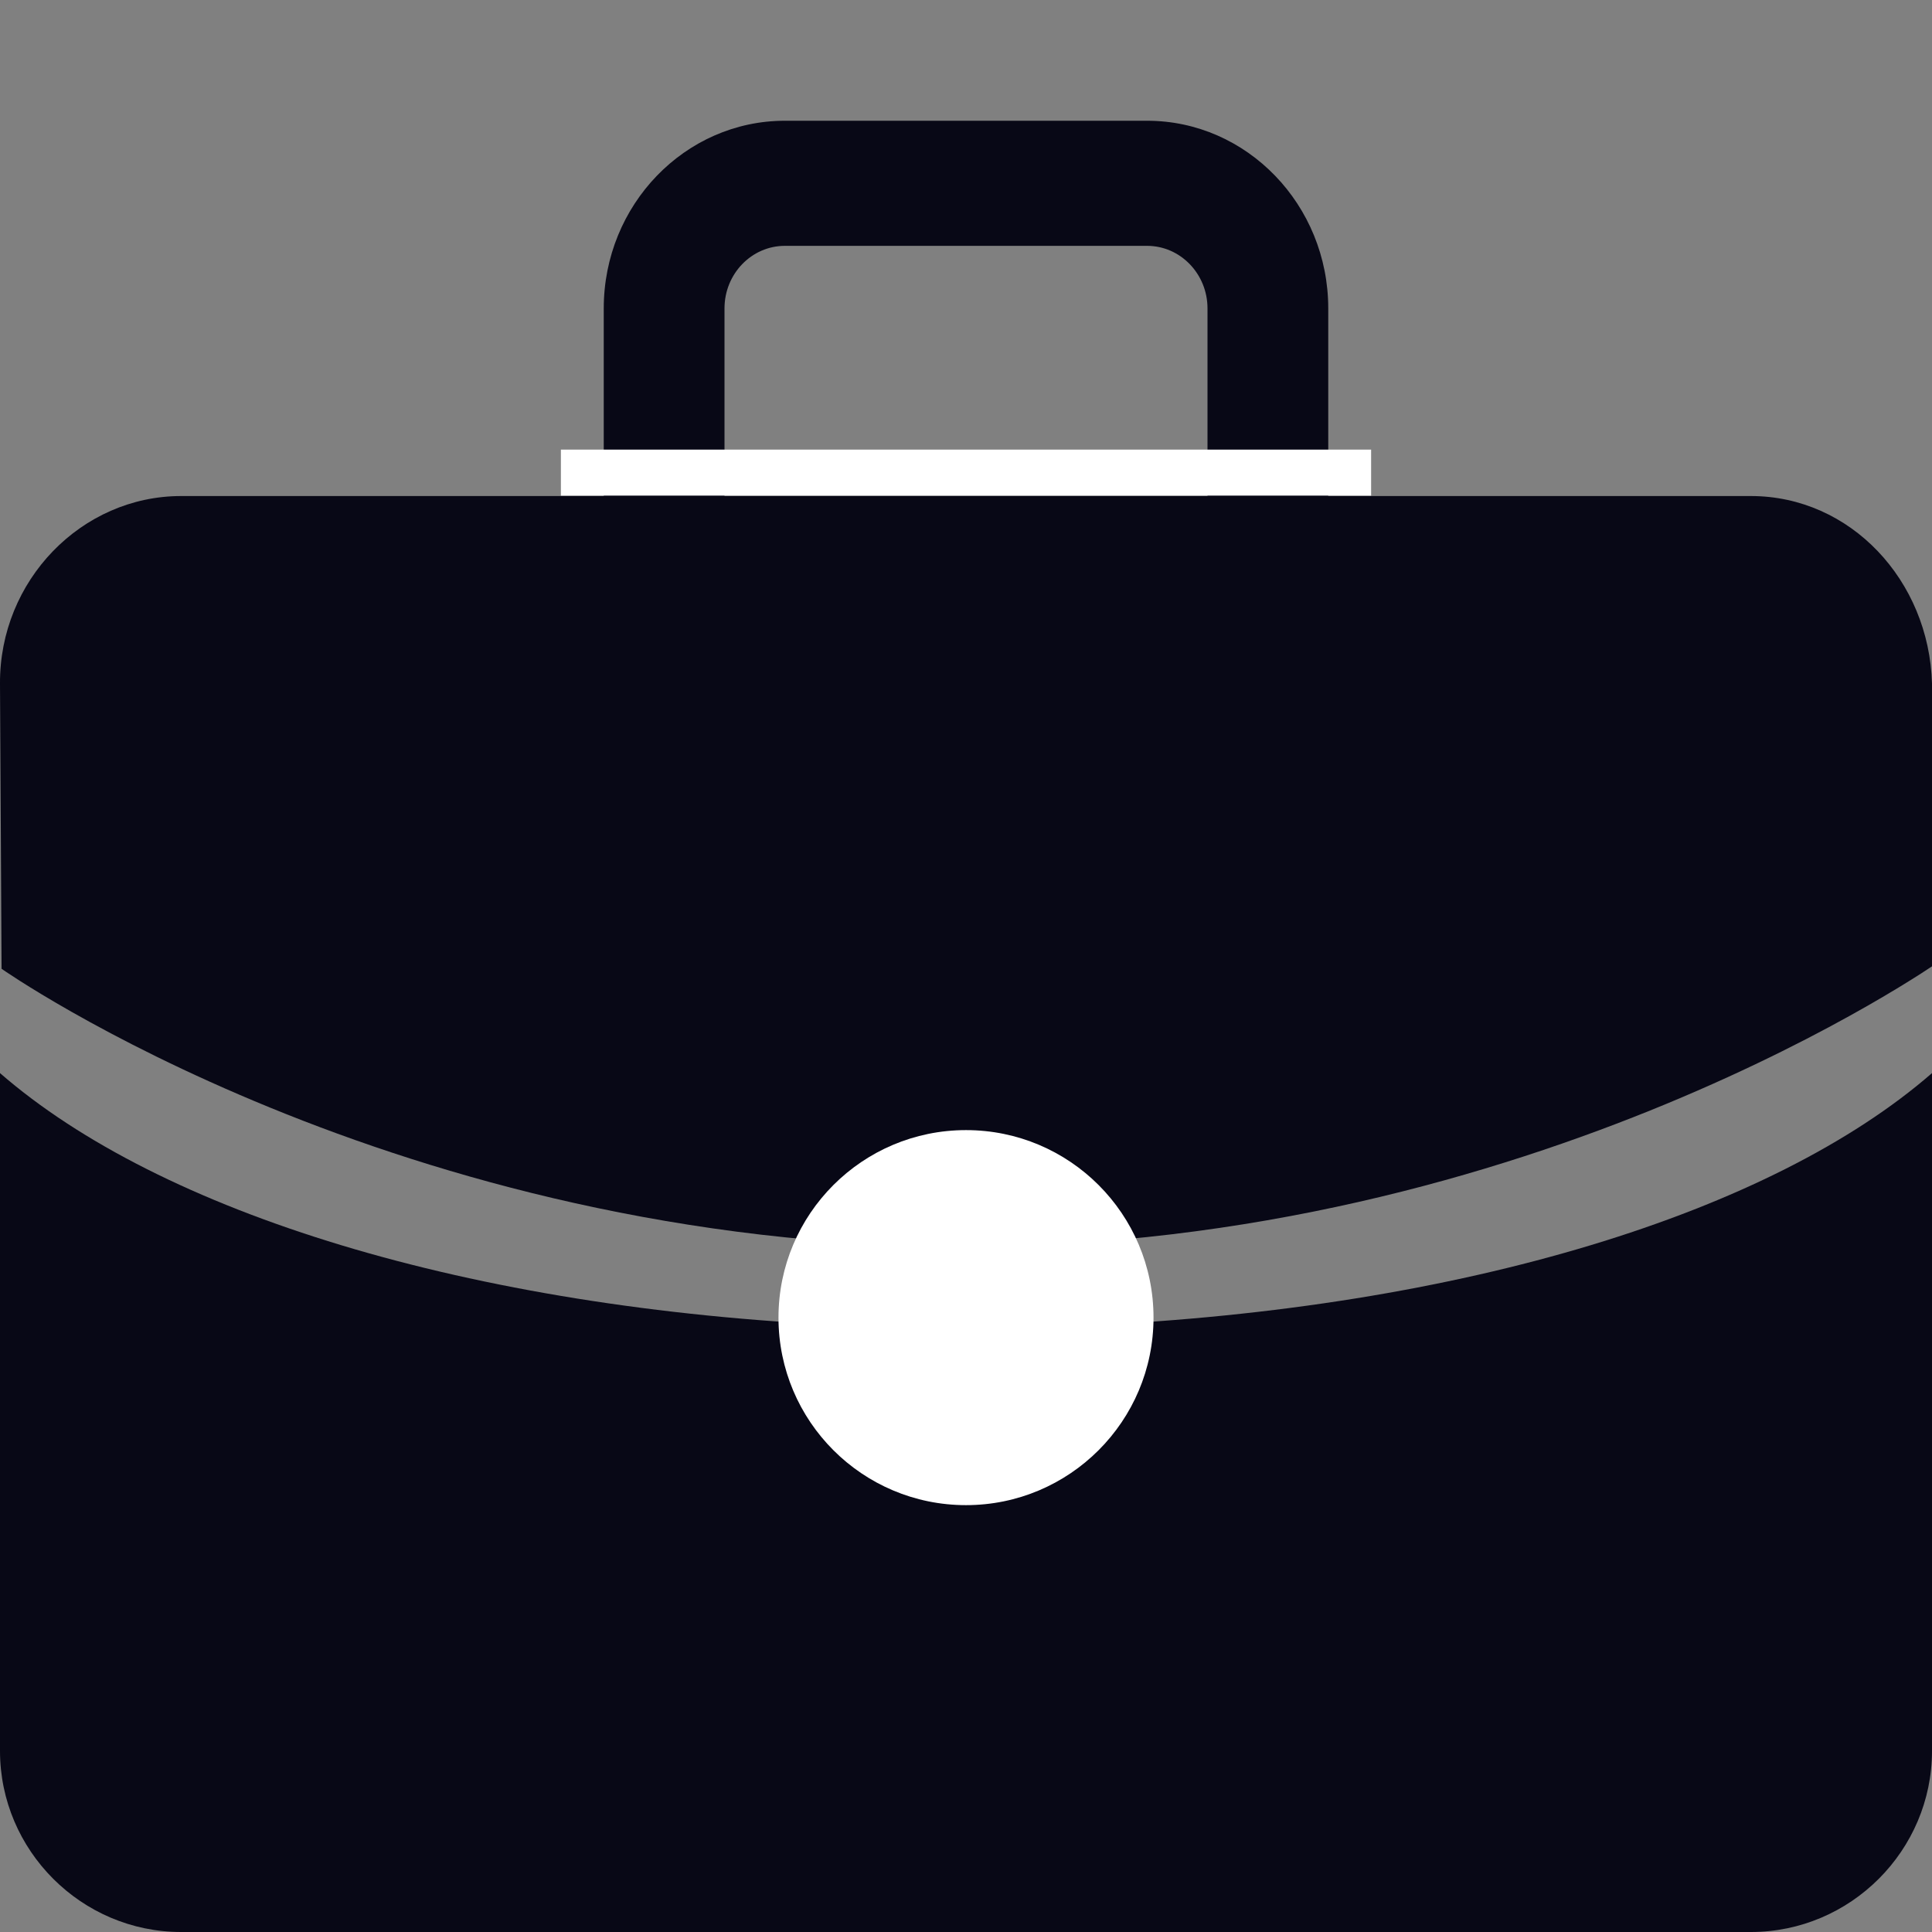 <?xml version="1.0" encoding="UTF-8" standalone="no"?>
<svg
   xmlns:dc="http://purl.org/dc/elements/1.1/"
   xmlns:cc="http://creativecommons.org/ns#"
   xmlns:rdf="http://www.w3.org/1999/02/22-rdf-syntax-ns#"
   xmlns:svg="http://www.w3.org/2000/svg"
   xmlns="http://www.w3.org/2000/svg"
   xmlns:sodipodi="http://sodipodi.sourceforge.net/DTD/sodipodi-0.dtd"
   xmlns:inkscape="http://www.inkscape.org/namespaces/inkscape"
   version="1.1"
   x="0px"
   y="0px"
   viewBox="0 0 84 84"
   xml:space="preserve"
   id="svg12"
   sodipodi:docname="Learn@Home_ICON_dark_prof1.svg"
   width="84"
   height="84"
   inkscape:version="0.92.3 (2405546, 2018-03-11)"
   inkscape:export-filename="J:\+ DEVELOPPEUR\FORMATION_developpeur\P10_Learn@Home\Lean@Home_ressources\Learn@Home_website\Learn@Home_website_icons\Learn@Home_ICON_dark_prof_BLANC.png"
   inkscape:export-xdpi="299"
   inkscape:export-ydpi="299"><rect x="0" y="0" width="84" height="84" fill="#808080" stroke="none"/><defs
     id="defs16" /><sodipodi:namedview
     pagecolor="#ffffff"
     bordercolor="#666666"
     borderopacity="1"
     objecttolerance="10"
     gridtolerance="10"
     guidetolerance="10"
     inkscape:pageopacity="0"
     inkscape:pageshadow="2"
     inkscape:window-width="1920"
     inkscape:window-height="1051"
     id="namedview14"
     showgrid="false"
     showguides="true"
     inkscape:guide-bbox="true"
     inkscape:zoom="2.95"
     inkscape:cx="-11.467316"
     inkscape:cy="65.359119"
     inkscape:window-x="-9"
     inkscape:window-y="-9"
     inkscape:window-maximized="1"
     inkscape:current-layer="svg12"><sodipodi:guide
       position="-62.203,50.169"
       orientation="1,0"
       id="guide936"
       inkscape:locked="false" /><sodipodi:guide
       position="-47.46,74.546"
       orientation="1,0"
       id="guide938"
       inkscape:locked="false" /><sodipodi:guide
       position="-53.898,58"
       orientation="0,1"
       id="guide940"
       inkscape:locked="false" /><sodipodi:guide
       position="-53.898,41.695"
       orientation="0,1"
       id="guide942"
       inkscape:locked="false" /><sodipodi:guide
       position="6.949,62.373"
       orientation="0,1"
       id="guide974"
       inkscape:locked="false" /><sodipodi:guide
       position="-77.183,74.786"
       orientation="1,0"
       id="guide976"
       inkscape:locked="false" /></sodipodi:namedview><g
     id="g6"
     transform="matrix(5.25,0,0,5.25,0,5.25)"
     style="fill:#00000f;fill-opacity:0.941;stroke-width:0.19"
     inkscape:export-xdpi="299"
     inkscape:export-ydpi="299"><path
       d="M 7,9.977 C 3.877,9.836 1.329,9.043 0,7.887 V 13.5 C 0,14.325 0.675,15 1.5,15 h 13 C 15.325,15 16,14.325 16,13.5 V 7.887 c -1.329,1.156 -3.878,1.949 -7,2.09 0.025,1.633 -2,1.633 -2,0 z"
       id="path4"
       inkscape:connector-curvature="0"
       sodipodi:nodetypes="ccssssccc"
       style="fill:#00000f;fill-opacity:0.941;stroke-width:0.19" /><path
       d="M 14.5,3.108 H 11 V 1.554 C 11,0.697 10.327,0 9.5,0 h -3 C 5.673,0 5,0.697 5,1.554 V 3.108 H 1.5 c -0.825,0 -1.505,0.699 -1.5,1.554 l 0.013,2.361 c 0,0 3.273,2.301 7.987,2.301 4.715,0 8.065,-2.365 8.065,-2.365 L 16,4.661 C 15.976,3.807 15.325,3.108 14.5,3.108 Z m -4.5,0 H 6 V 1.554 C 6,1.268 6.224,1.036 6.5,1.036 h 3 c 0.275,0 0.5,0.232 0.5,0.518 z"
       id="path2"
       inkscape:connector-curvature="0"
       style="fill:#00000f;fill-opacity:0.941;stroke-width:0.19"
       sodipodi:nodetypes="scsssscsscscssccssssc" /><path
       style="fill:#00000f;fill-opacity:0.941;stroke:#ffffff;stroke-width:0.381;stroke-linecap:butt;stroke-linejoin:miter;stroke-miterlimit:4;stroke-dasharray:none;stroke-opacity:1"
       d="M 4.645,2.914 H 11.355"
       id="path950"
       inkscape:connector-curvature="0" /></g><circle
     style="opacity:1;fill:#ffffff;fill-opacity:1;stroke:none;stroke-width:2;stroke-linecap:round;stroke-linejoin:miter;stroke-miterlimit:4;stroke-dasharray:none;stroke-dashoffset:0;stroke-opacity:1;paint-order:normal"
     id="path948"
     cx="42"
     cy="57.288"
     r="8.153" /></svg>